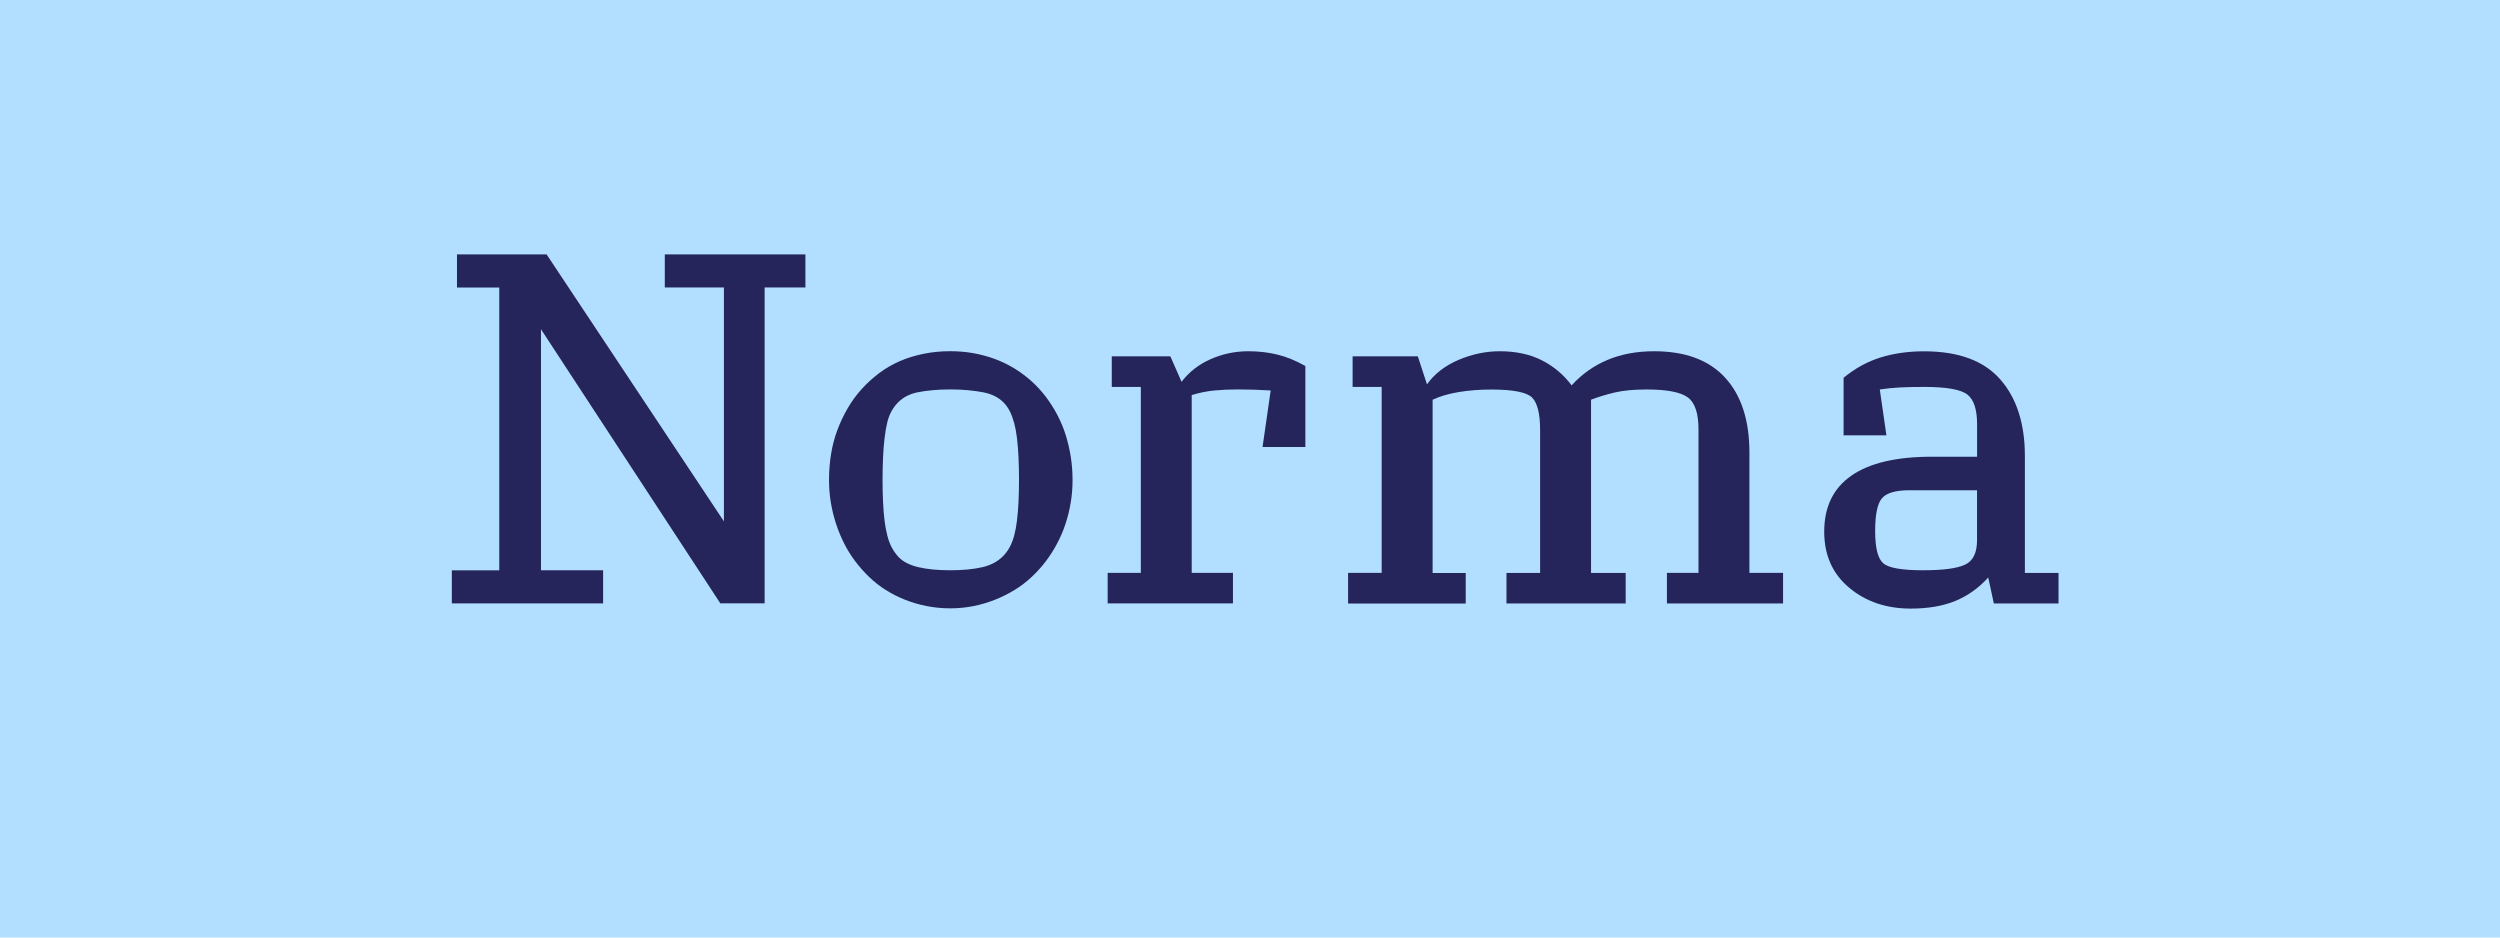 <?xml version="1.0" encoding="UTF-8"?>
<svg id="Layer_1" xmlns="http://www.w3.org/2000/svg" viewBox="0 0 480 180">
  <defs>
    <style>
      .cls-1 {
        fill: #b2dfff;
      }

      .cls-2 {
        fill: #25255c;
      }
    </style>
  </defs>
  <rect class="cls-1" x="0" width="480" height="180"/>
  <g>
    <path class="cls-2" d="M86.76,109.5h9.1v-54.29h-8.12v-6.36h17.21l34.04,51.25v-44.9h-11.35v-6.36h27v6.36h-7.83v60.64h-8.51l-34.43-52.62v46.27h11.93v6.36h-29.05v-6.36Z"/>
    <path class="cls-2" d="M159.56,87.2c.26-1.63.67-3.18,1.22-4.65.55-1.47,1.22-2.87,2-4.21.78-1.34,1.68-2.56,2.69-3.67,1.01-1.11,2.12-2.12,3.33-3.03,1.21-.91,2.53-1.68,3.96-2.3,1.43-.62,2.97-1.09,4.6-1.42,1.63-.33,3.33-.49,5.09-.49,1.56,0,3.06.13,4.5.39,1.43.26,2.8.64,4.11,1.12,1.3.49,2.54,1.09,3.72,1.81,1.17.72,2.26,1.53,3.28,2.45,1.01.91,1.92,1.91,2.74,2.98.81,1.08,1.55,2.23,2.2,3.47.65,1.24,1.19,2.53,1.61,3.86.42,1.34.75,2.74.98,4.21.23,1.47.34,2.95.34,4.45s-.11,2.85-.34,4.25c-.23,1.4-.55,2.76-.98,4.06-.42,1.3-.96,2.58-1.61,3.81-.65,1.24-1.39,2.4-2.2,3.47-.82,1.08-1.73,2.09-2.74,3.03-1.01.95-2.1,1.78-3.28,2.49-1.17.72-2.41,1.34-3.72,1.86-1.31.52-2.67.93-4.11,1.22-1.44.29-2.93.44-4.5.44s-3.08-.15-4.55-.44c-1.47-.29-2.85-.7-4.16-1.22-1.31-.52-2.53-1.14-3.67-1.86-1.14-.72-2.2-1.55-3.18-2.49-.98-.94-1.88-1.96-2.69-3.03-.82-1.08-1.53-2.23-2.15-3.47-.62-1.24-1.14-2.51-1.56-3.81-.42-1.3-.75-2.66-.98-4.06-.23-1.4-.34-2.82-.34-4.25,0-1.69.13-3.36.39-4.99ZM179.03,74.92c-1.04.1-1.97.23-2.79.39-.82.16-1.53.41-2.15.73-.62.33-1.17.73-1.66,1.22s-.91,1.06-1.27,1.71c-.36.65-.64,1.4-.83,2.25-.2.85-.36,1.81-.49,2.89-.13,1.08-.23,2.28-.29,3.62-.07,1.34-.1,2.82-.1,4.45s.03,3,.1,4.3c.06,1.31.16,2.48.29,3.52.13,1.04.31,2,.54,2.89.23.88.52,1.65.88,2.3.36.65.77,1.22,1.22,1.71.46.49,1.01.9,1.66,1.22.65.33,1.38.59,2.2.78.81.2,1.73.34,2.74.44,1.01.1,2.14.15,3.37.15s2.36-.05,3.37-.15c1.01-.1,1.94-.24,2.79-.44.85-.2,1.6-.47,2.25-.83.65-.36,1.22-.78,1.71-1.27.49-.49.91-1.06,1.27-1.71.36-.65.65-1.4.88-2.25.23-.85.41-1.81.54-2.89.13-1.08.23-2.25.29-3.52.06-1.27.1-2.69.1-4.25s-.03-3.11-.1-4.45c-.07-1.34-.16-2.54-.29-3.62-.13-1.08-.31-2.04-.54-2.89-.23-.85-.51-1.6-.83-2.25-.33-.65-.73-1.22-1.22-1.71-.49-.49-1.06-.9-1.71-1.22-.65-.33-1.4-.57-2.25-.73-.85-.16-1.79-.29-2.84-.39-1.04-.1-2.19-.15-3.42-.15s-2.38.05-3.42.15Z"/>
    <path class="cls-2" d="M212.68,109.99h6.36v-35.7h-5.58v-5.87h11.25l2.15,4.89c1.43-1.89,3.29-3.34,5.58-4.35,2.28-1.01,4.69-1.52,7.24-1.52,1.96,0,3.81.21,5.57.64,1.76.42,3.55,1.16,5.38,2.2v15.55h-8.22l1.56-10.86c-1.11-.06-2.19-.11-3.23-.15-1.04-.03-2.09-.05-3.13-.05-1.5,0-2.97.07-4.4.2-1.44.13-2.9.43-4.4.88v34.14h7.92v5.87h-24.06v-5.87Z"/>
    <path class="cls-2" d="M258.82,109.99h6.46v-35.7h-5.58v-5.87h12.52l1.76,5.38c1.43-2.02,3.46-3.59,6.06-4.7,2.61-1.11,5.25-1.66,7.92-1.66,3.13,0,5.83.59,8.12,1.76,2.28,1.17,4.17,2.77,5.67,4.79,1.96-2.15,4.25-3.78,6.9-4.89,2.64-1.11,5.62-1.66,8.95-1.66,6,0,10.55,1.7,13.64,5.09,3.1,3.39,4.65,8.18,4.65,14.38v23.08h6.46v5.87h-22.3v-5.87h6.06v-27.58c0-3.06-.68-5.1-2.05-6.11-1.37-1.01-4.01-1.52-7.92-1.52-2.48,0-4.53.2-6.16.59-1.63.39-3.13.85-4.5,1.37v33.26h6.65v5.87h-22.89v-5.87h6.46v-27.49c0-3.06-.51-5.12-1.52-6.16-1.01-1.04-3.64-1.56-7.87-1.56-2.22,0-4.3.16-6.26.49-1.96.33-3.62.82-4.99,1.47v33.26h6.36v5.87h-22.59v-5.87Z"/>
    <path class="cls-2" d="M355.48,91.31c3.49-2.41,8.62-3.62,15.41-3.62h8.71v-6.26c0-2.8-.62-4.7-1.86-5.67-1.24-.98-4.01-1.47-8.31-1.47-1.76,0-3.31.03-4.65.1-1.34.07-2.63.2-3.86.39l1.27,8.8h-8.22v-11.05c2.22-1.82,4.6-3.13,7.14-3.91,2.54-.78,5.31-1.17,8.31-1.17,6.59,0,11.46,1.79,14.62,5.38,3.16,3.59,4.74,8.51,4.74,14.77v22.4h6.46v5.87h-12.42l-1.08-4.99c-1.83,2.02-3.93,3.52-6.31,4.5-2.38.98-5.23,1.47-8.56,1.47-4.7,0-8.64-1.34-11.83-4.01-3.2-2.67-4.79-6.26-4.79-10.76,0-4.76,1.74-8.35,5.23-10.76ZM377.29,108.42c1.53-.72,2.3-2.28,2.3-4.7v-9.59h-13.01c-2.61,0-4.35.51-5.23,1.52-.88,1.01-1.32,3.11-1.32,6.31s.5,5.25,1.52,6.16c1.01.91,3.54,1.37,7.58,1.37s6.63-.36,8.17-1.08Z"/>
  </g>
</svg>